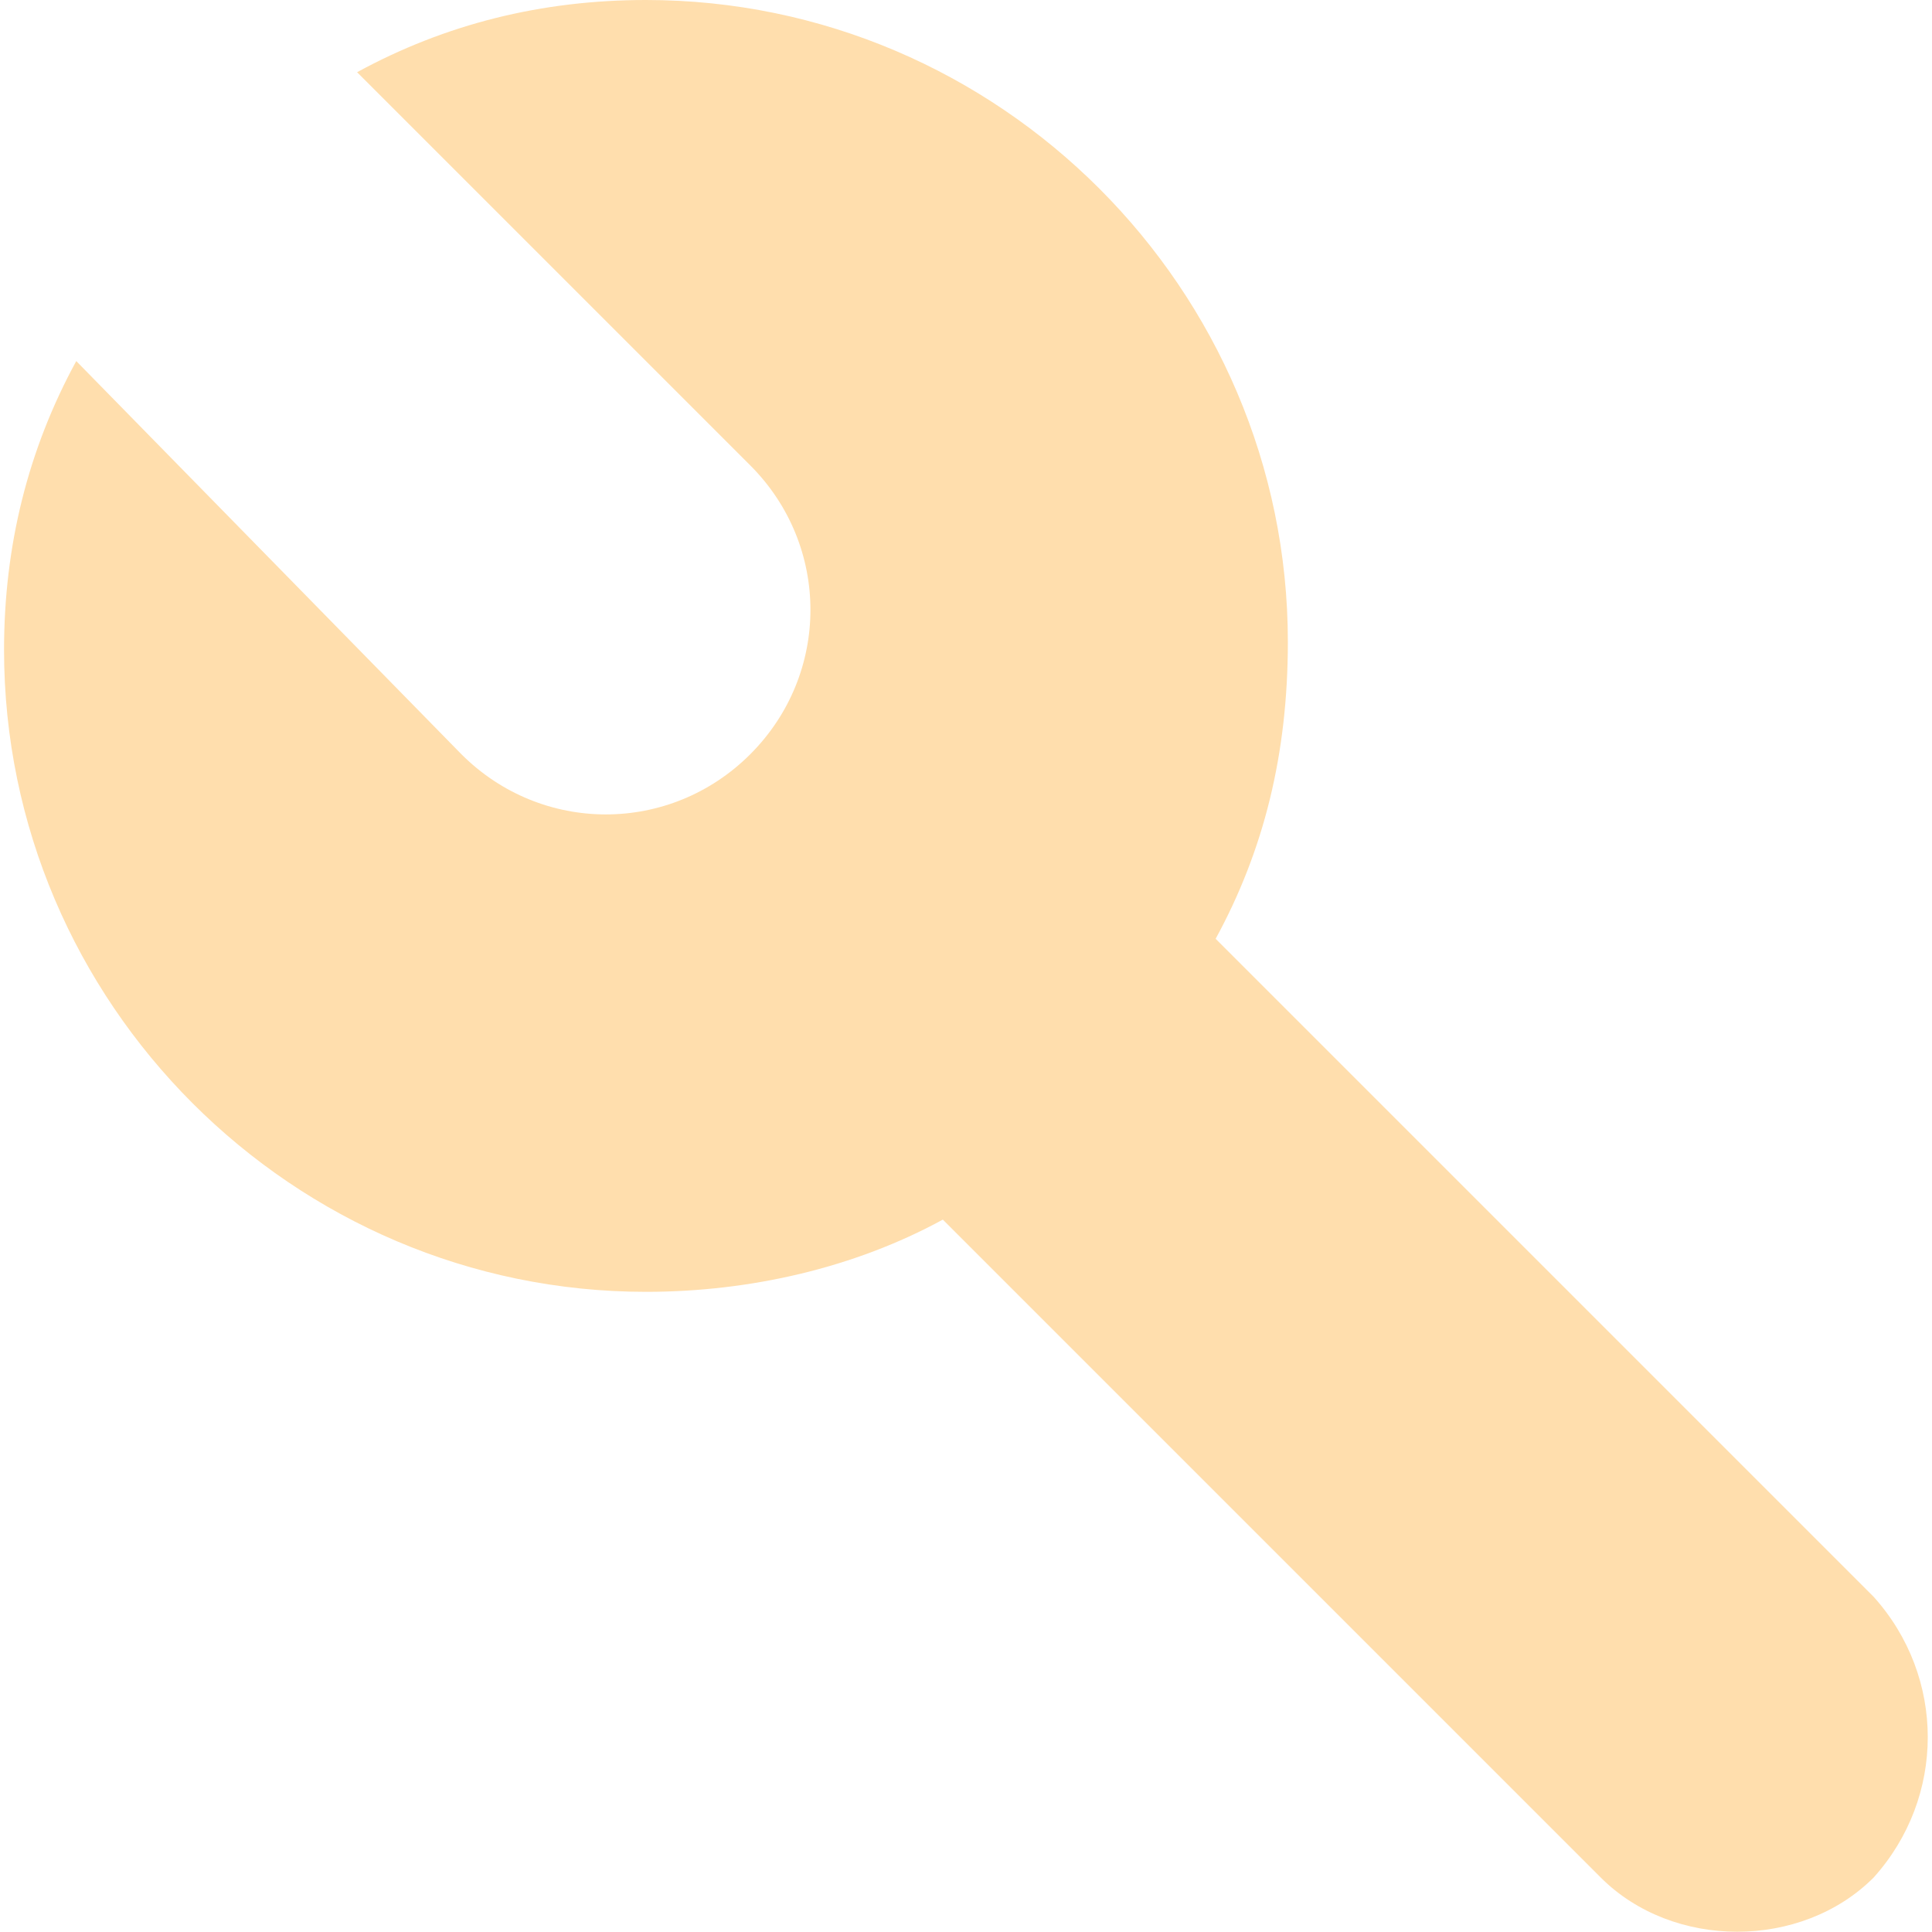 ﻿<?xml version='1.0' encoding='UTF-8'?>
<svg viewBox="-0.068 0 32 32" xmlns="http://www.w3.org/2000/svg" xmlns:xlink="http://www.w3.org/1999/xlink">
  <g transform="translate(-0.001, 0)">
    <g transform="matrix(1.329, 0, 0, 1.329, 0, 0)">
      <g id="Layer_1" transform="translate(-4, -3.9)" style="enable-background:new 0 0 32 32">
        <g id="Options_1_">
          <path d="M27.3, 23.8L19.1, 15.6C19.7, 14.5 20, 13.3 20, 11.9C20, 7.5 16.4, 3.9 12, 3.9C10.7, 3.9 9.5, 4.2 8.4, 4.8L13.3, 9.7C14.3, 10.7 14.3, 12.3 13.3, 13.3C12.3, 14.3 10.7, 14.3 9.7, 13.3L4.9, 8.4C4.3, 9.5 4, 10.7 4, 12C4, 16.4 7.6, 20 12, 20C13.3, 20 14.6, 19.7 15.7, 19.1L23.9, 27.3C24.8, 28.2 26.4, 28.2 27.3, 27.3C28.2, 26.3 28.2, 24.8 27.3, 23.8z" fill="#1177D7" style="fill:#FFDEAD" />
        </g>
      </g>
    </g>
  </g>
</svg>